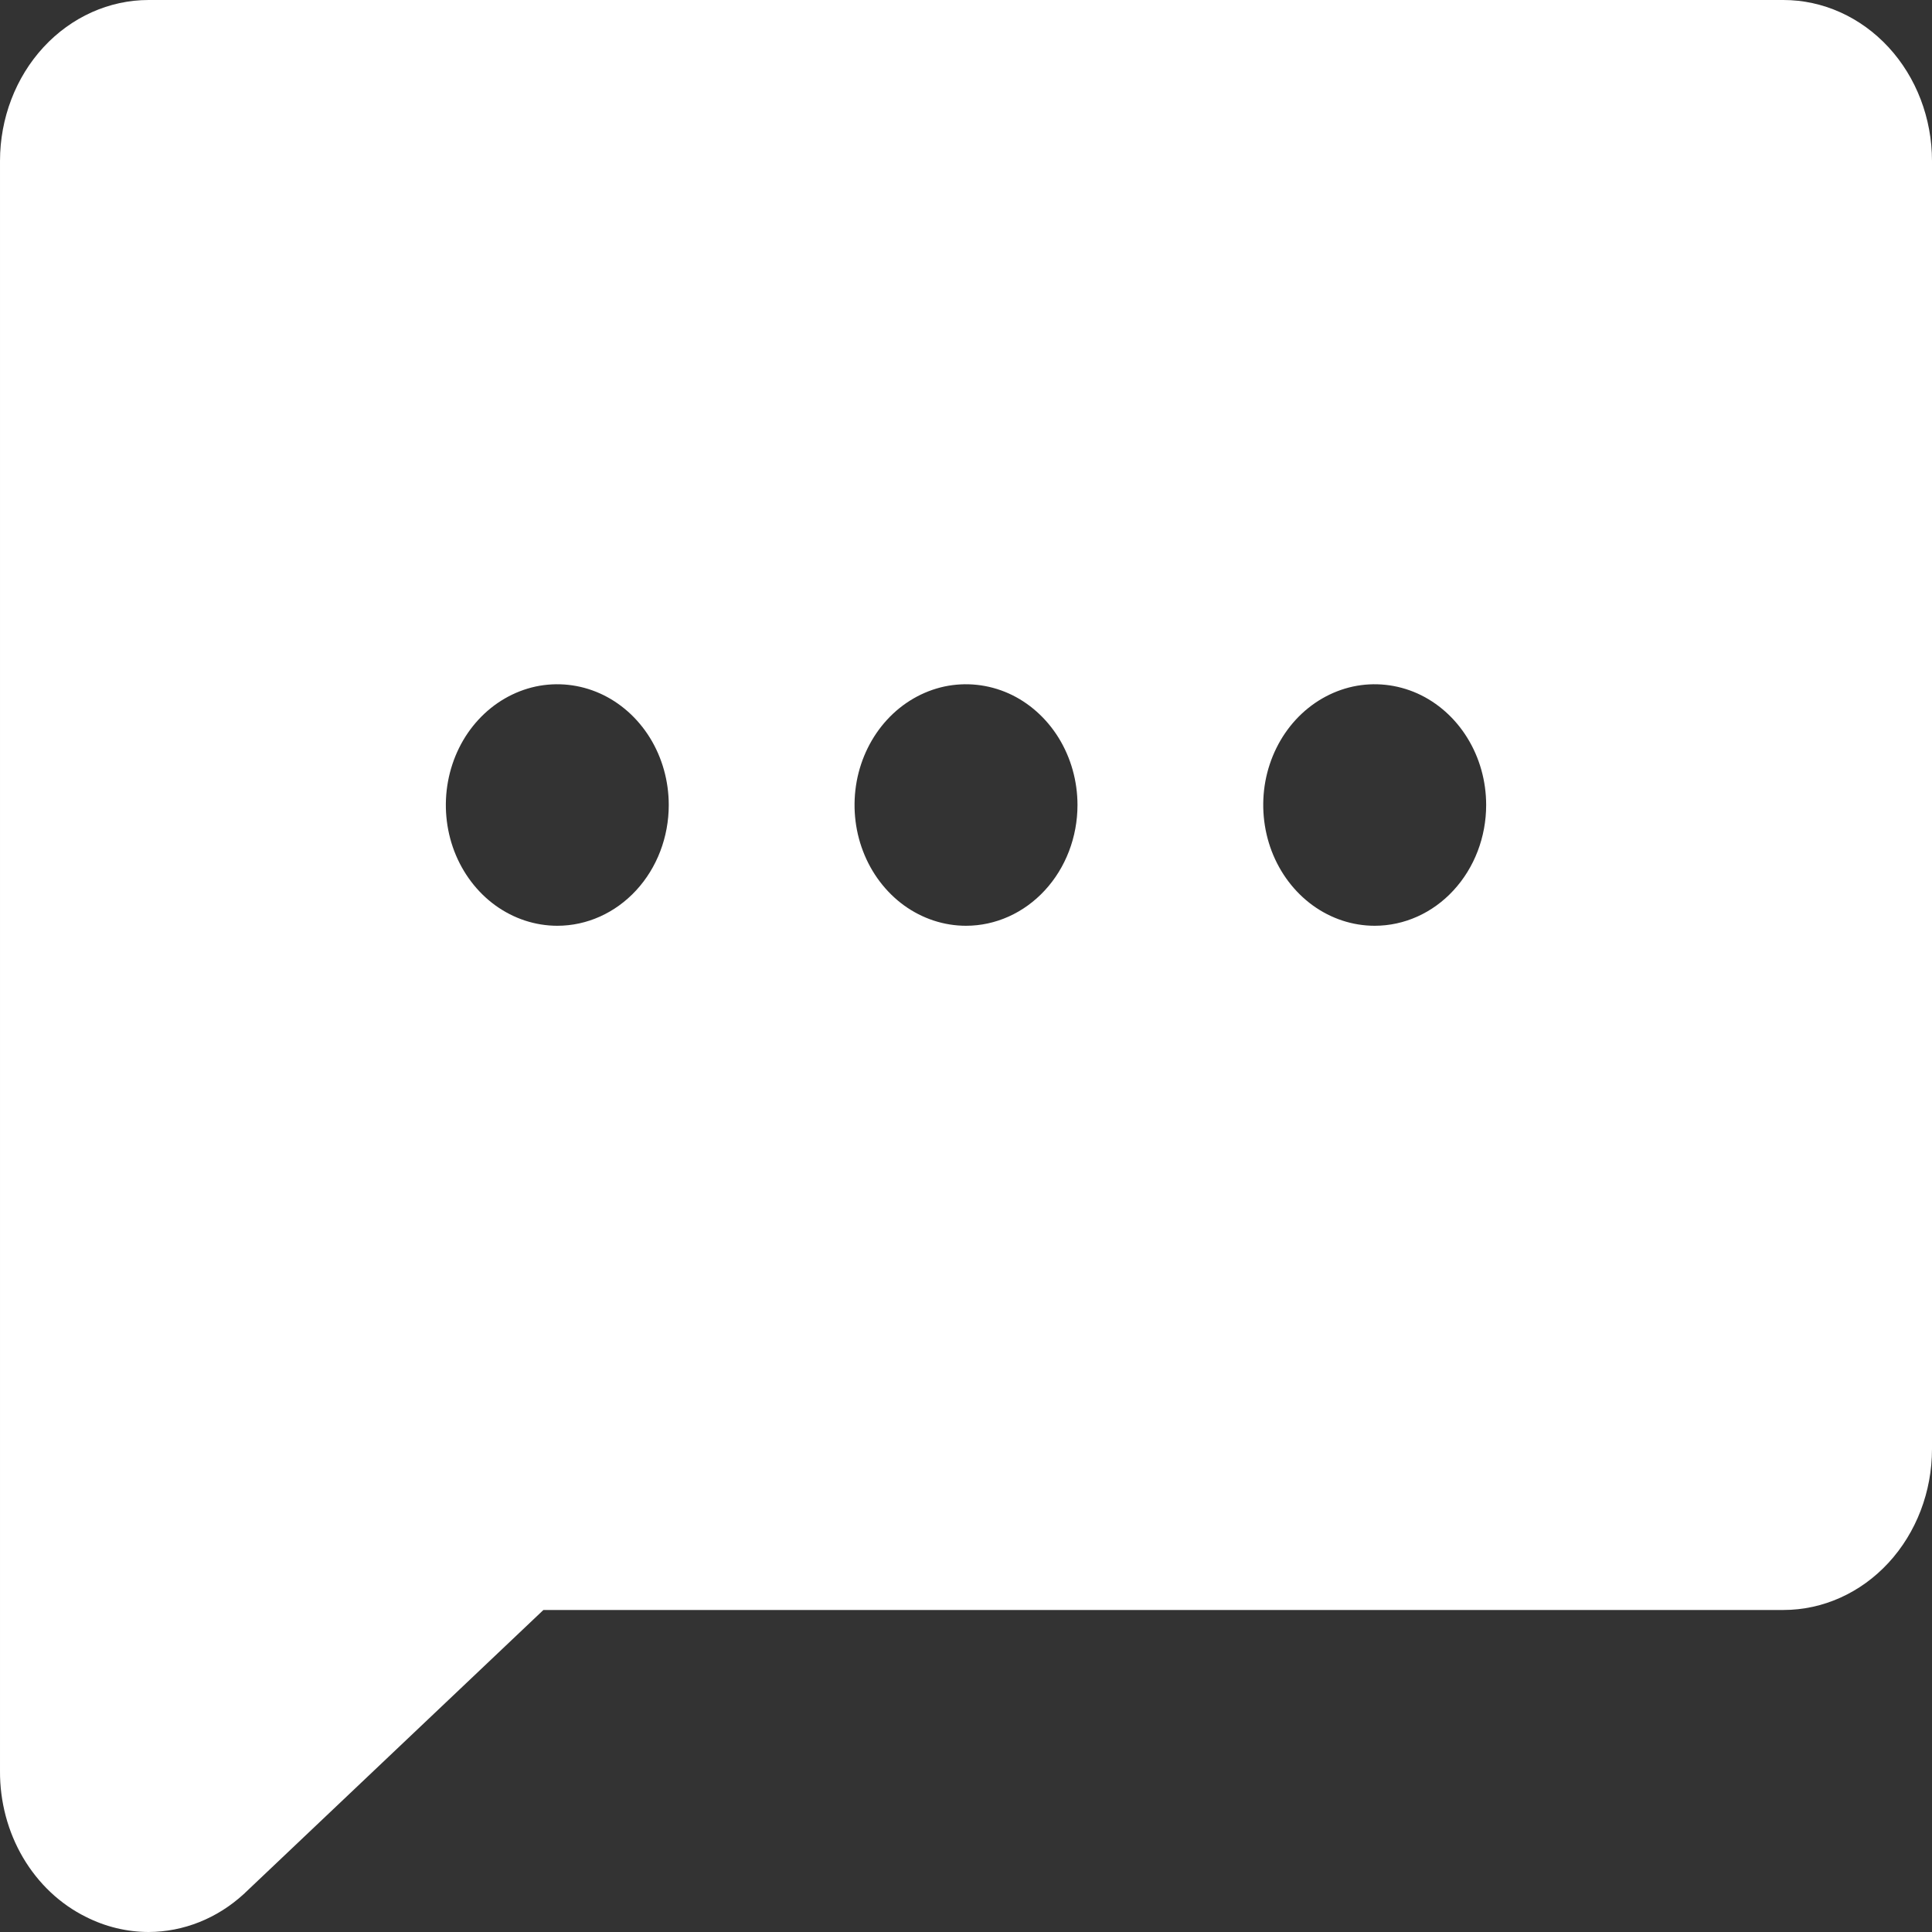 <svg width="24" height="24" viewBox="0 0 34 34" fill="none" xmlns="http://www.w3.org/2000/svg">
<rect x="0" y="0" width="34" height="34" fill="#333333" stroke="none"/>
<path d="M31.385 0H2.615C1.922 0 1.257 0.299 0.766 0.83C0.276 1.361 4.73618e-05 2.082 4.73618e-05 2.833V31.167C-0.003 31.707 0.138 32.237 0.406 32.692C0.675 33.148 1.059 33.51 1.512 33.734C1.858 33.909 2.234 33.999 2.615 34C3.229 33.998 3.823 33.761 4.291 33.331C4.299 33.325 4.306 33.319 4.312 33.311L9.563 28.333H31.385C32.078 28.333 32.743 28.035 33.234 27.503C33.724 26.972 34 26.251 34 25.5V2.833C34 2.082 33.724 1.361 33.234 0.83C32.743 0.299 32.078 0 31.385 0ZM9.808 16.292C9.42 16.292 9.041 16.167 8.718 15.934C8.395 15.7 8.144 15.368 7.995 14.98C7.847 14.592 7.808 14.164 7.884 13.752C7.96 13.34 8.146 12.961 8.421 12.664C8.695 12.367 9.045 12.165 9.425 12.082C9.806 12.001 10.2 12.043 10.558 12.203C10.917 12.364 11.223 12.637 11.439 12.986C11.654 13.335 11.769 13.746 11.769 14.167C11.769 14.73 11.563 15.271 11.195 15.669C10.827 16.068 10.328 16.292 9.808 16.292ZM17 16.292C16.612 16.292 16.233 16.167 15.91 15.934C15.588 15.7 15.336 15.368 15.188 14.98C15.039 14.592 15.001 14.164 15.076 13.752C15.152 13.34 15.339 12.961 15.613 12.664C15.887 12.367 16.237 12.165 16.617 12.082C16.998 12.001 17.392 12.043 17.751 12.203C18.109 12.364 18.415 12.637 18.631 12.986C18.846 13.335 18.962 13.746 18.962 14.167C18.962 14.73 18.755 15.271 18.387 15.669C18.019 16.068 17.52 16.292 17 16.292ZM24.192 16.292C23.804 16.292 23.425 16.167 23.103 15.934C22.78 15.7 22.529 15.368 22.38 14.98C22.232 14.592 22.193 14.164 22.268 13.752C22.344 13.34 22.531 12.961 22.805 12.664C23.08 12.367 23.429 12.165 23.81 12.082C24.19 12.001 24.584 12.043 24.943 12.203C25.301 12.364 25.608 12.637 25.823 12.986C26.039 13.335 26.154 13.746 26.154 14.167C26.154 14.73 25.947 15.271 25.579 15.669C25.212 16.068 24.713 16.292 24.192 16.292Z" fill="white"/>
</svg>
